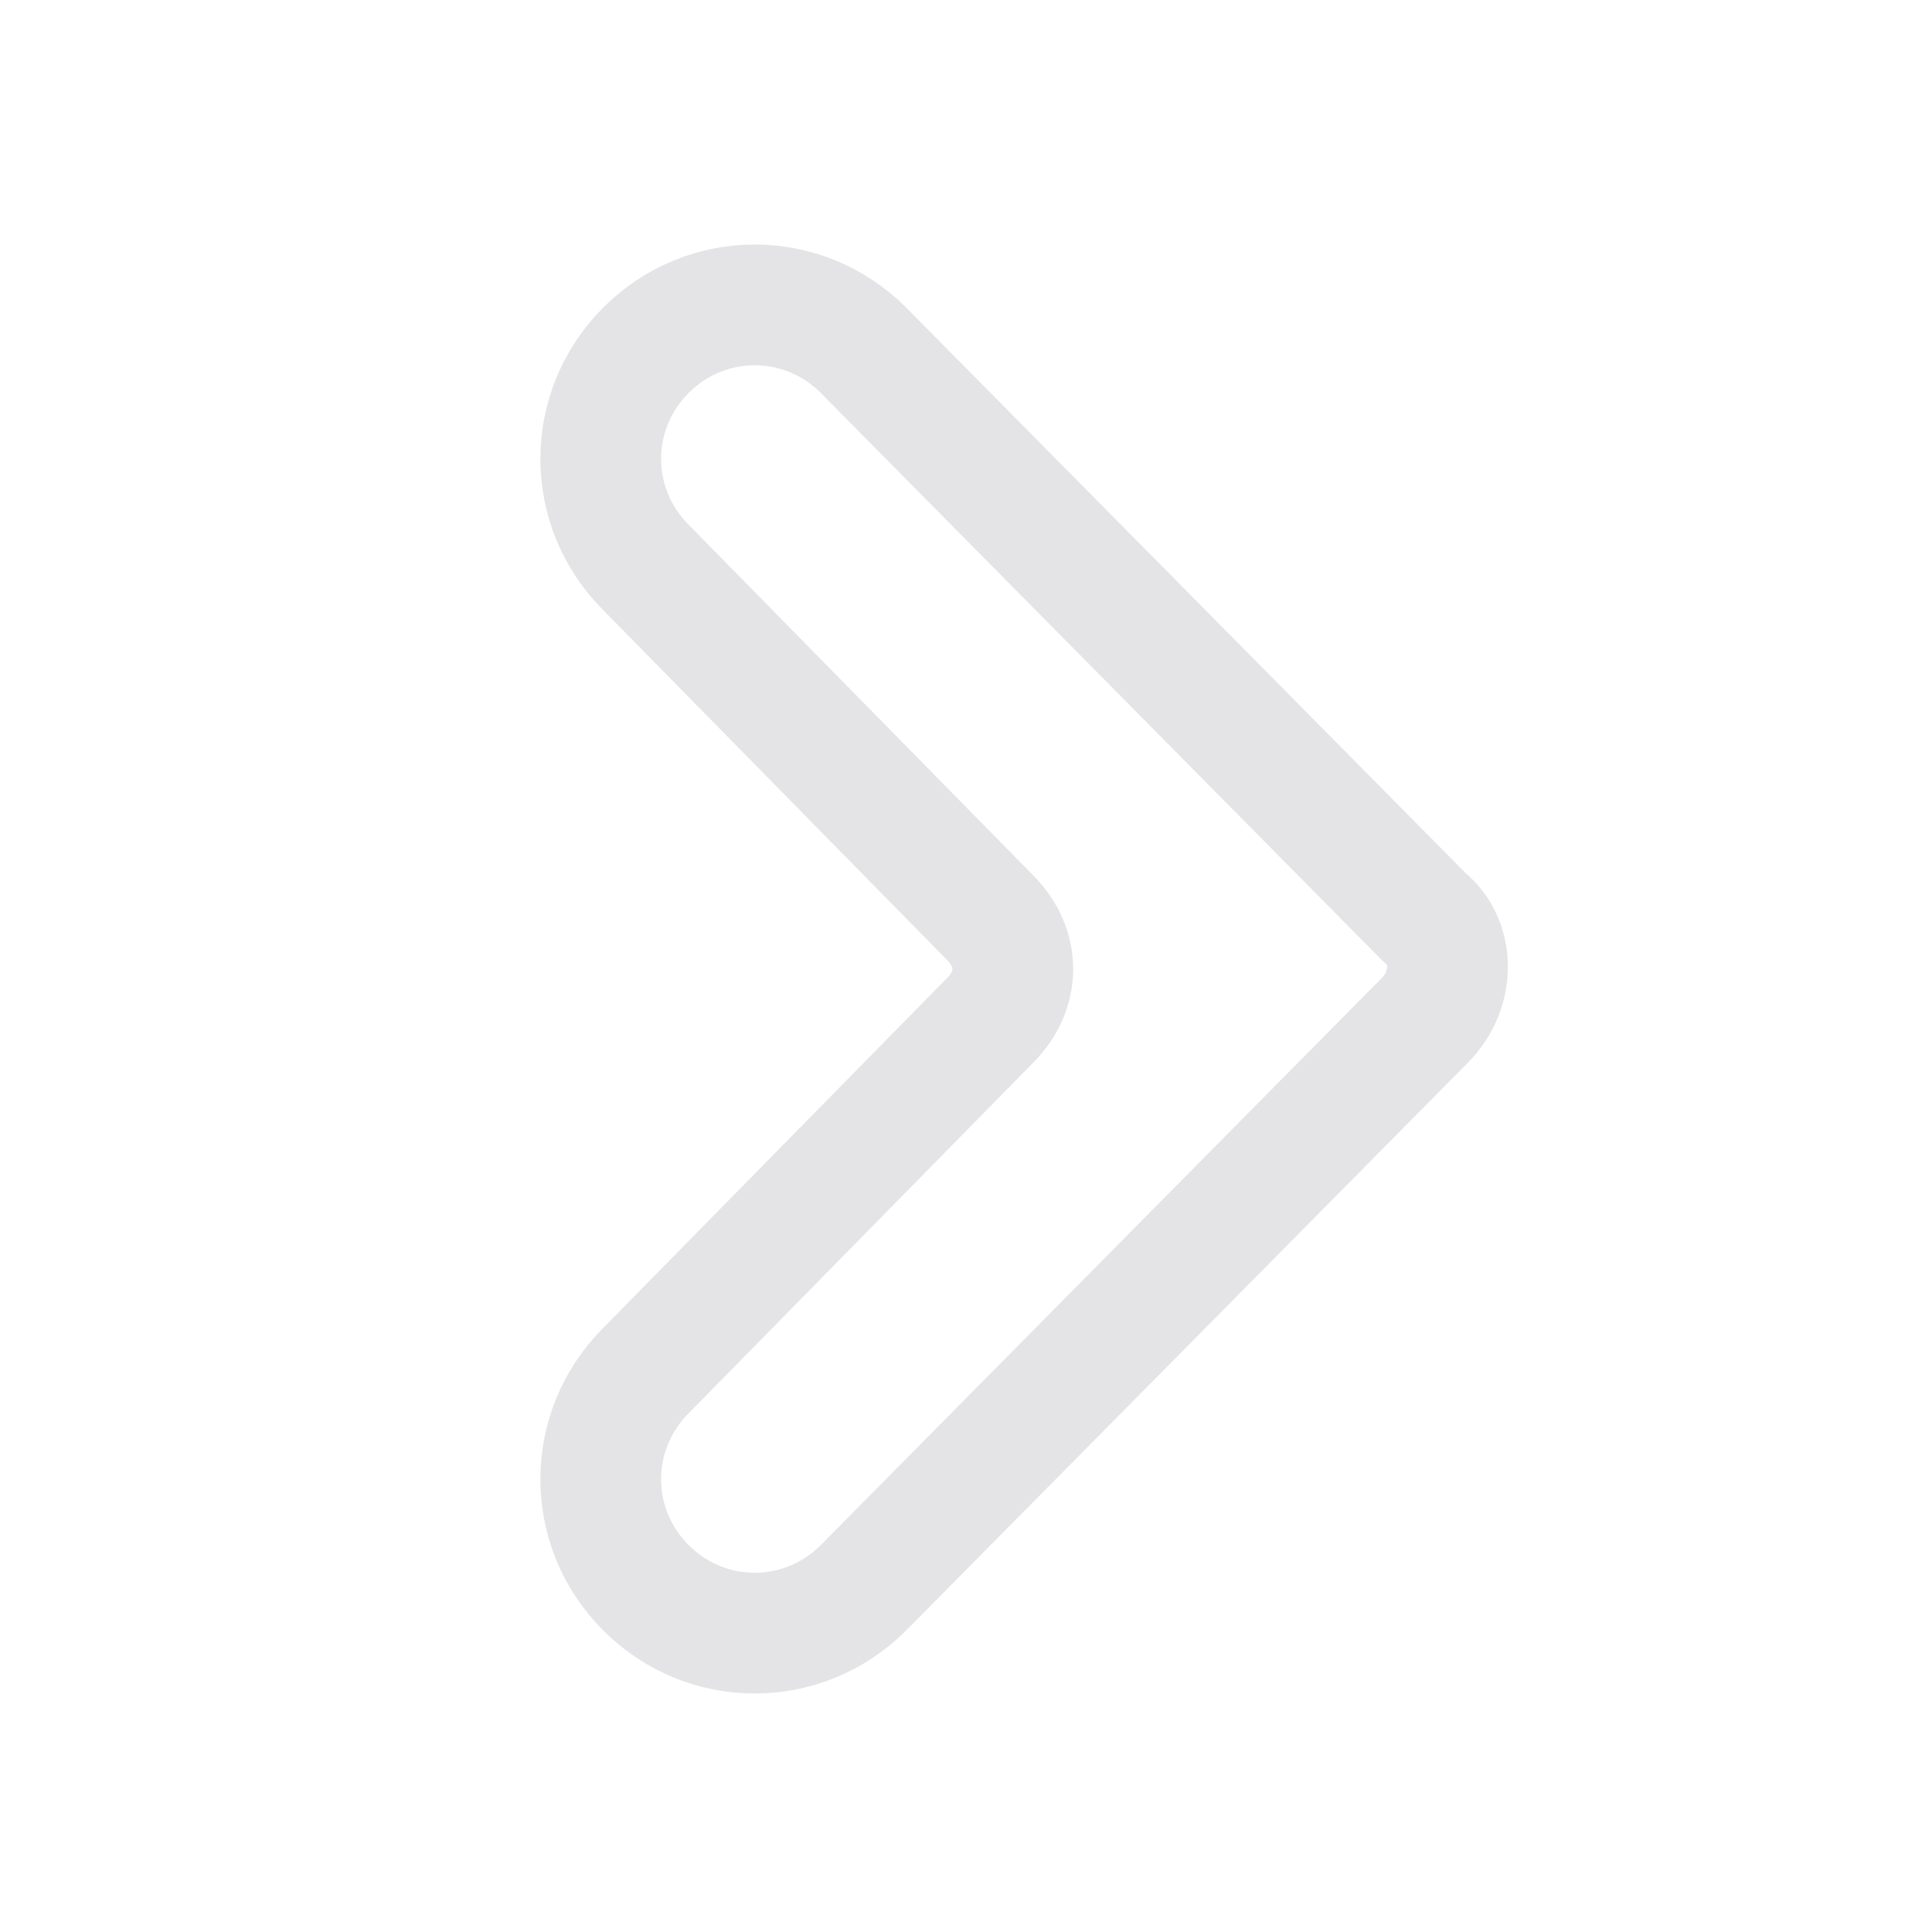 <svg version="1.1" id="Icons" xmlns="http://www.w3.org/2000/svg" xmlns:xlink="http://www.w3.org/1999/xlink" viewBox="0 0 32 32" xml:space="preserve" fill="#000000"><g id="SVGRepo_bgCarrier" stroke-width="0"></g><g id="SVGRepo_tracerCarrier" stroke-linecap="round" stroke-linejoin="round"></g><g id="SVGRepo_iconCarrier"> <style type="text/css"> .st0{fill:none;stroke:#e4e4e7;stroke-width:2;stroke-linecap:round;stroke-linejoin:round;stroke-miterlimit:10;} </style> <path class="st0" d="M23.6,16.9l-9.3,9.4c-1,1-2.6,1-3.6,0l0,0c-1-1-1-2.6,0-3.6l5.7-5.8c0.5-0.5,0.5-1.2,0-1.7l-5.7-5.8 c-1-1-1-2.6,0-3.6l0,0c1-1,2.6-1,3.6,0l9.3,9.4C24.1,15.6,24.1,16.4,23.6,16.9z"></path> </g></svg>